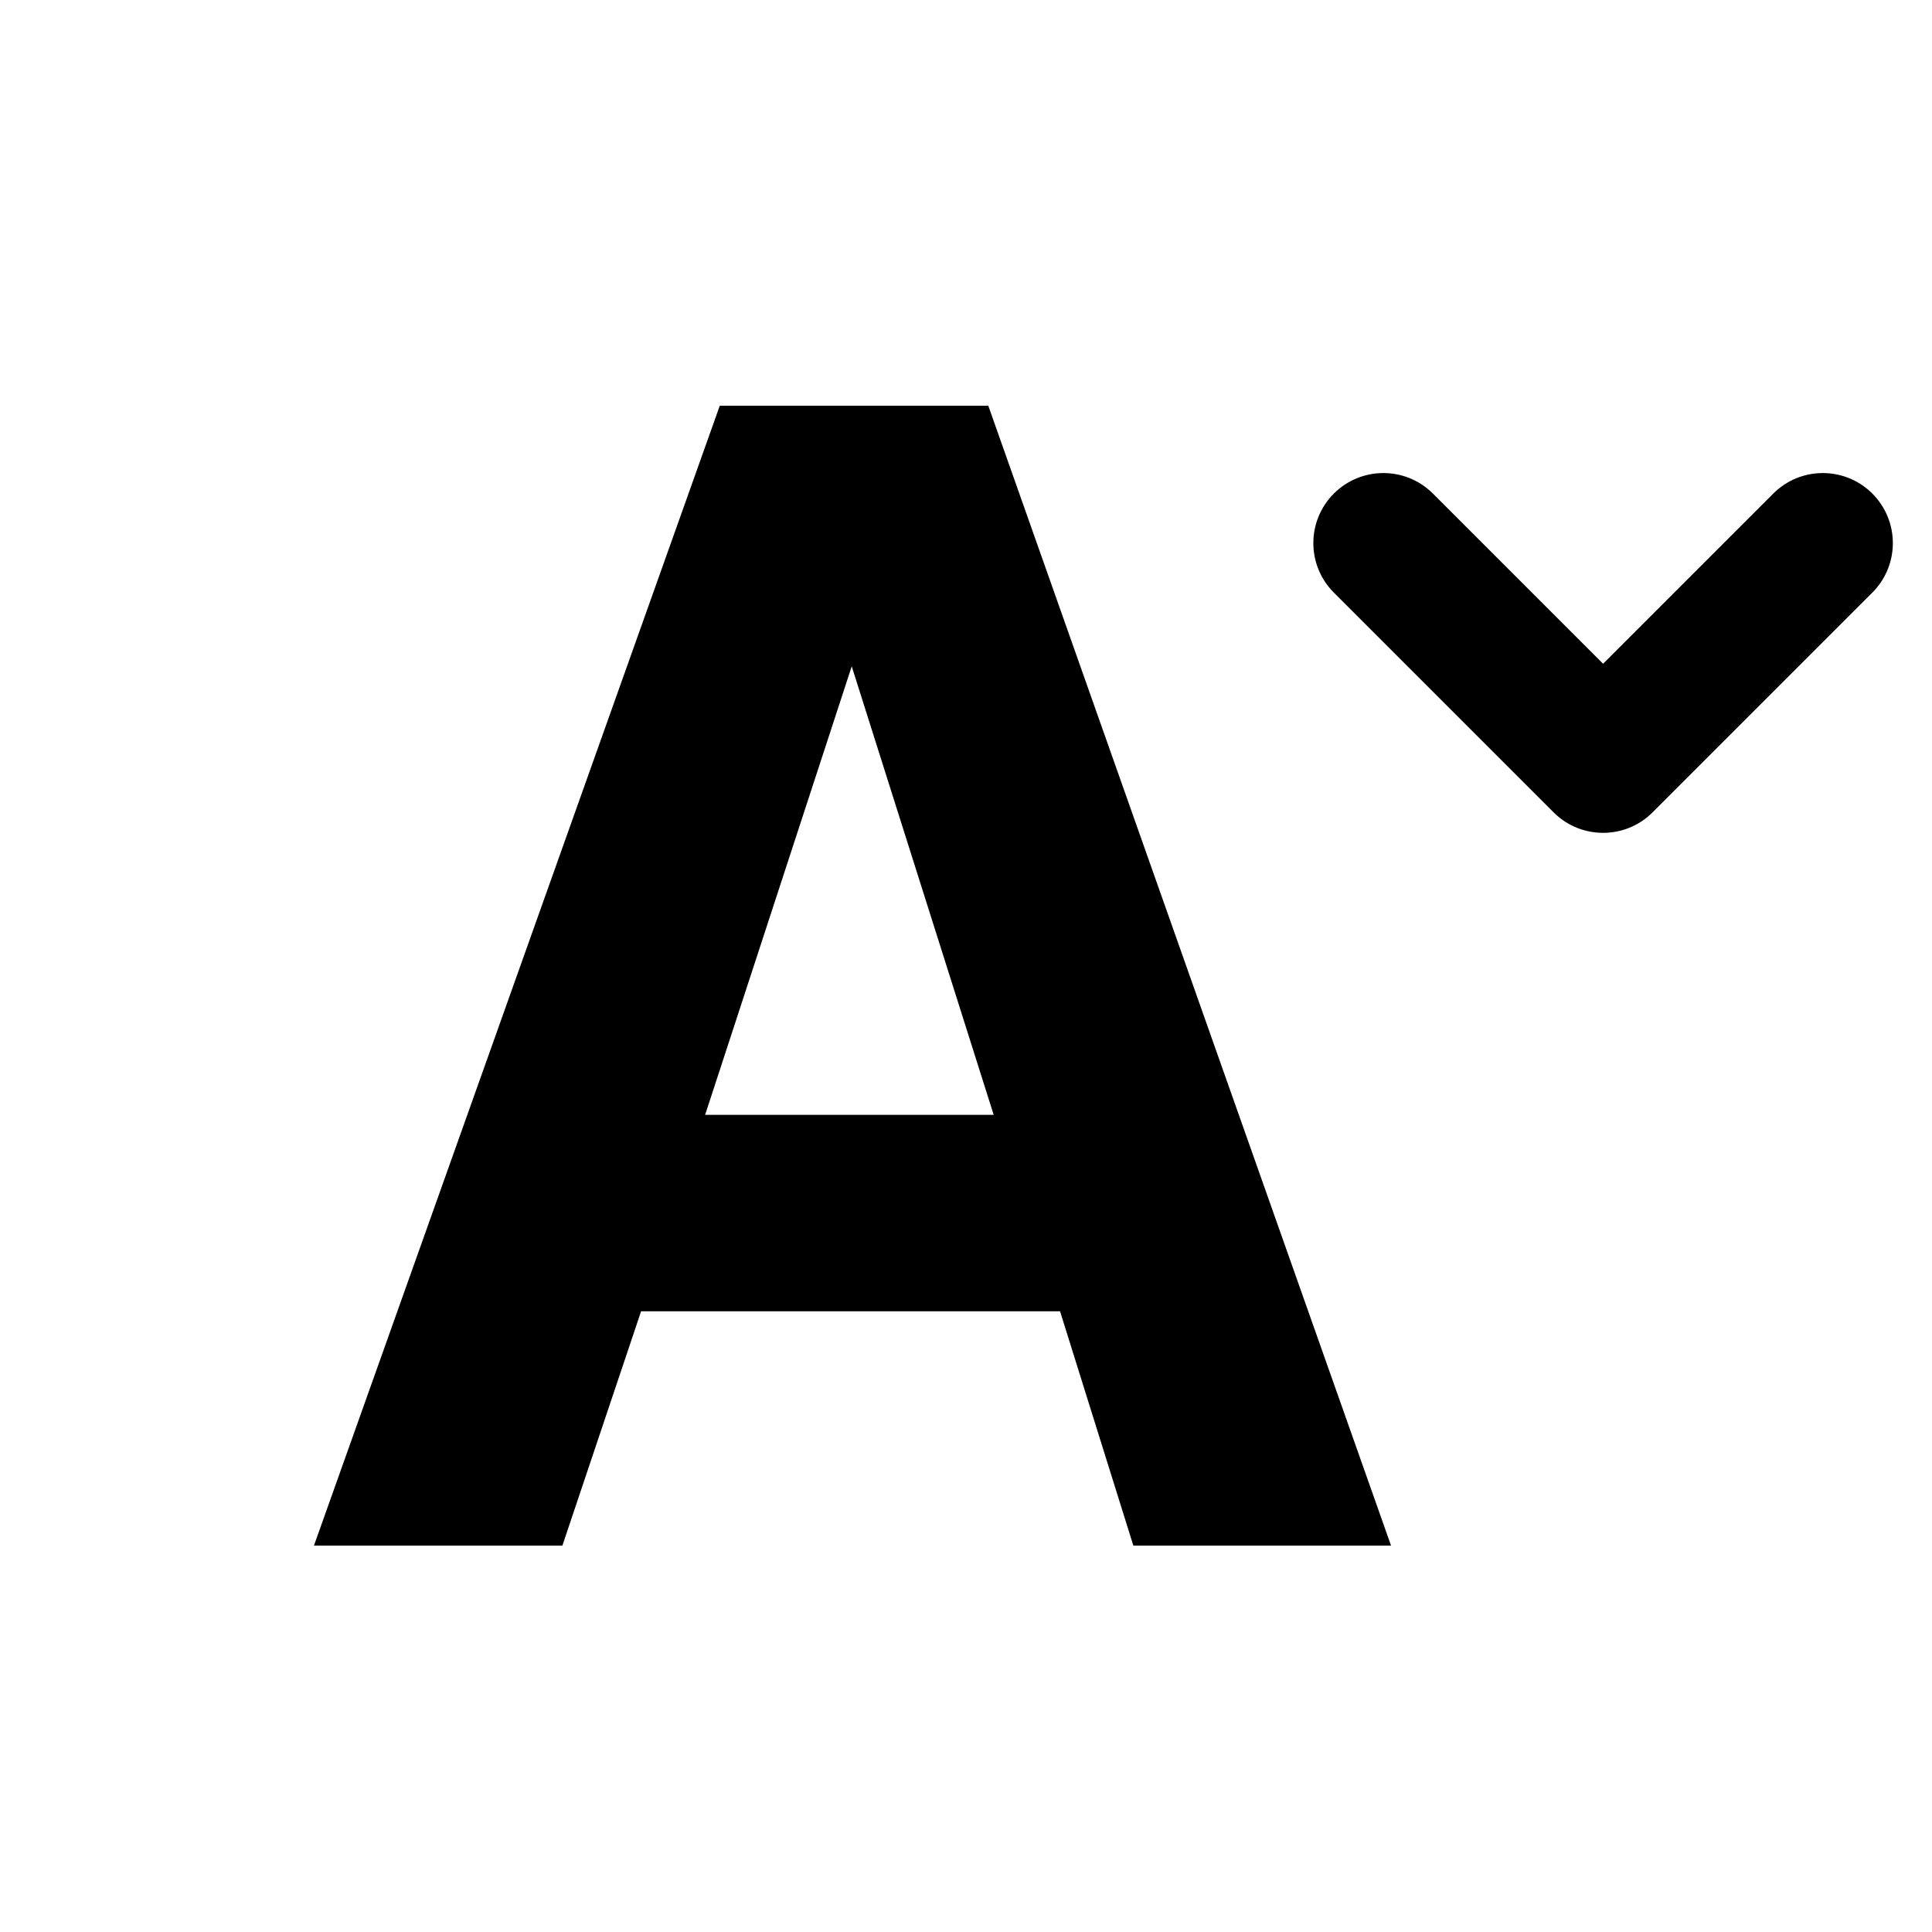 <svg viewBox="0 0 400 400" xmlns="http://www.w3.org/2000/svg">
  <path d="M204.615 84L288 320h-53.354l-15.175-48.513h-86.74L116.437 320H65l84.024-236h55.59zm-28.275 53.957l-30.35 92.863h59.743l-29.393-92.863zm211.05-36.018l.256.25c5.579 5.578 5.662 14.57.25 20.25l-.25.256-45.49 45.49c-5.577 5.578-14.57 5.66-20.25.25l-.255-.25-45.49-45.49c-5.663-5.663-5.663-14.844 0-20.506 5.578-5.578 14.57-5.662 20.25-.25l.256.25 35.236 35.236 35.237-35.236c5.578-5.578 14.57-5.662 20.25-.25z"/>
</svg>


